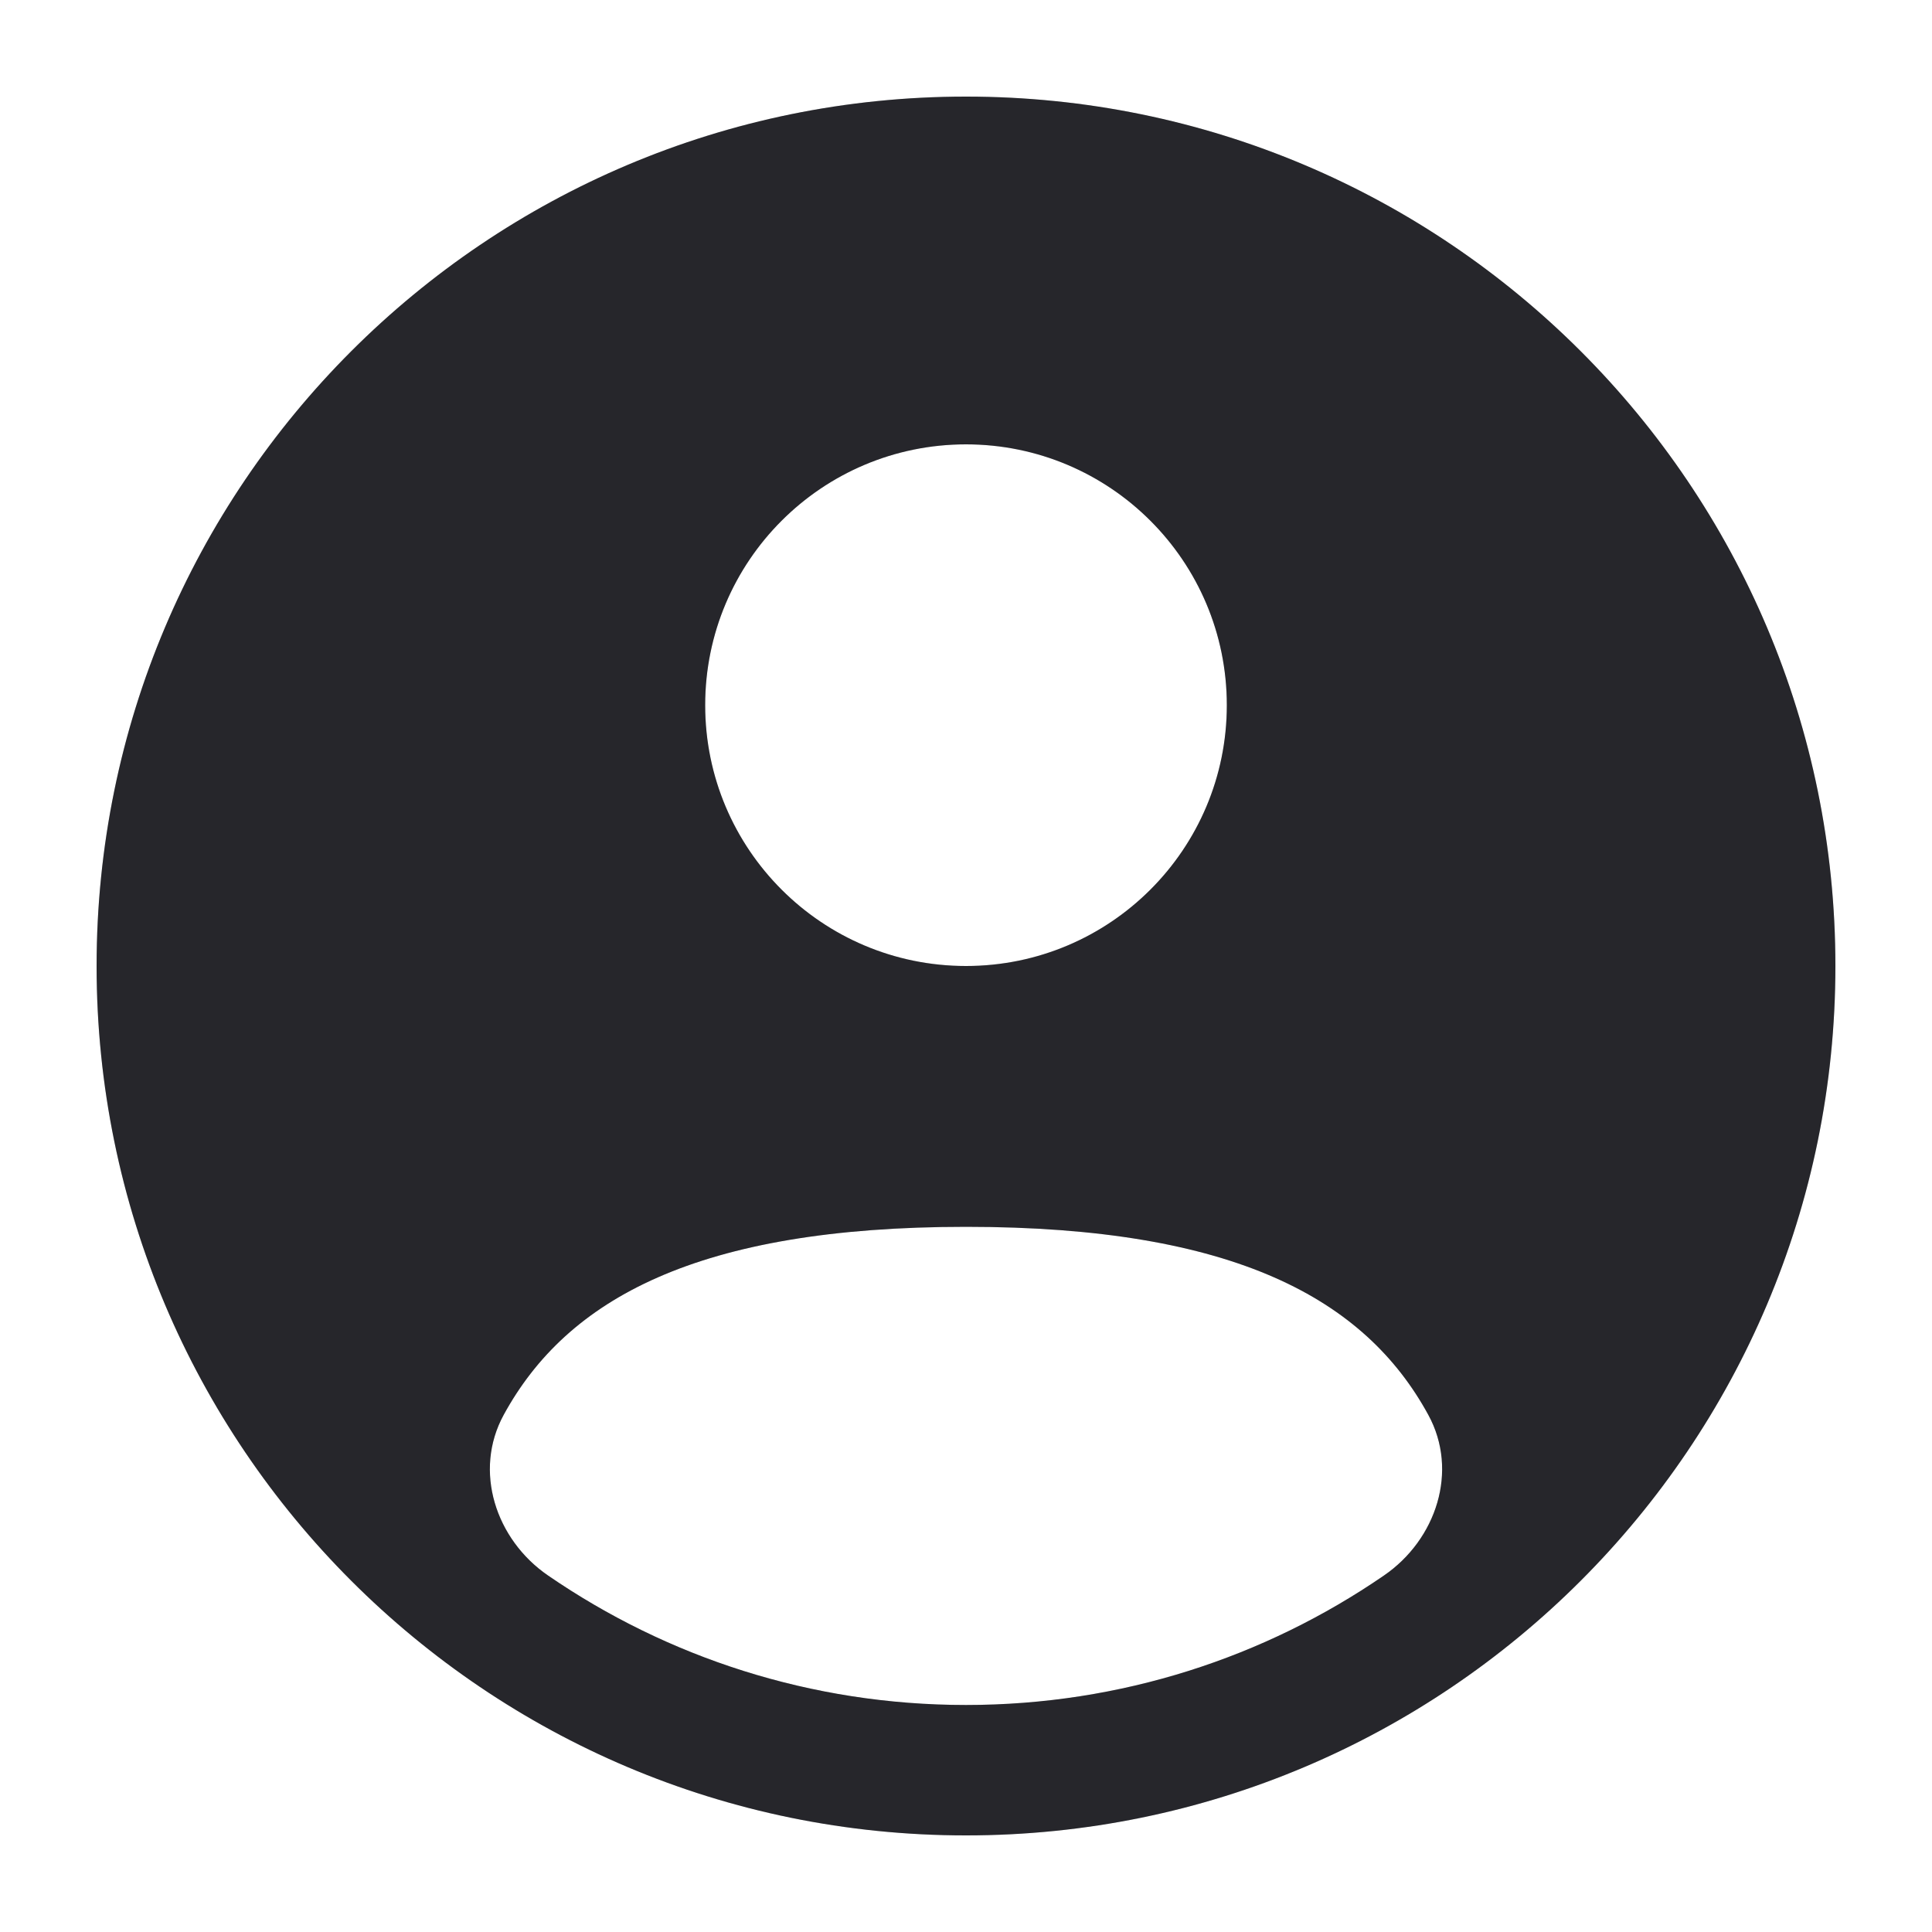 <svg width="20" height="20" viewBox="0 0 20 20" fill="none" xmlns="http://www.w3.org/2000/svg">
<path fill-rule="evenodd" clip-rule="evenodd" d="M19 10C19 14.97 14.97 19 10 19C5.029 19 1 14.97 1 10C1 5.029 5.029 1 10 1C14.97 1 19 5.029 19 10ZM12.7 7.3C12.7 8.791 11.491 10 10 10C8.509 10 7.3 8.791 7.3 7.3C7.3 5.809 8.509 4.6 10 4.6C11.491 4.6 12.7 5.809 12.7 7.3ZM10 17.65C11.606 17.65 13.096 17.155 14.326 16.31C14.87 15.937 15.102 15.226 14.786 14.647C14.131 13.447 12.781 12.7 10 12.7C7.219 12.7 5.869 13.447 5.214 14.647C4.898 15.226 5.13 15.937 5.674 16.31C6.904 17.155 8.394 17.65 10 17.65Z" fill="#2F3036"/>
<path fill-rule="evenodd" clip-rule="evenodd" d="M19 10C19 14.97 14.97 19 10 19C5.029 19 1 14.97 1 10C1 5.029 5.029 1 10 1C14.97 1 19 5.029 19 10ZM12.7 7.3C12.7 8.791 11.491 10 10 10C8.509 10 7.3 8.791 7.3 7.3C7.3 5.809 8.509 4.6 10 4.6C11.491 4.6 12.7 5.809 12.7 7.3ZM10 17.65C11.606 17.65 13.096 17.155 14.326 16.31C14.87 15.937 15.102 15.226 14.786 14.647C14.131 13.447 12.781 12.7 10 12.7C7.219 12.7 5.869 13.447 5.214 14.647C4.898 15.226 5.13 15.937 5.674 16.31C6.904 17.155 8.394 17.65 10 17.65Z" fill="black" fill-opacity="0.2"/>
</svg>
